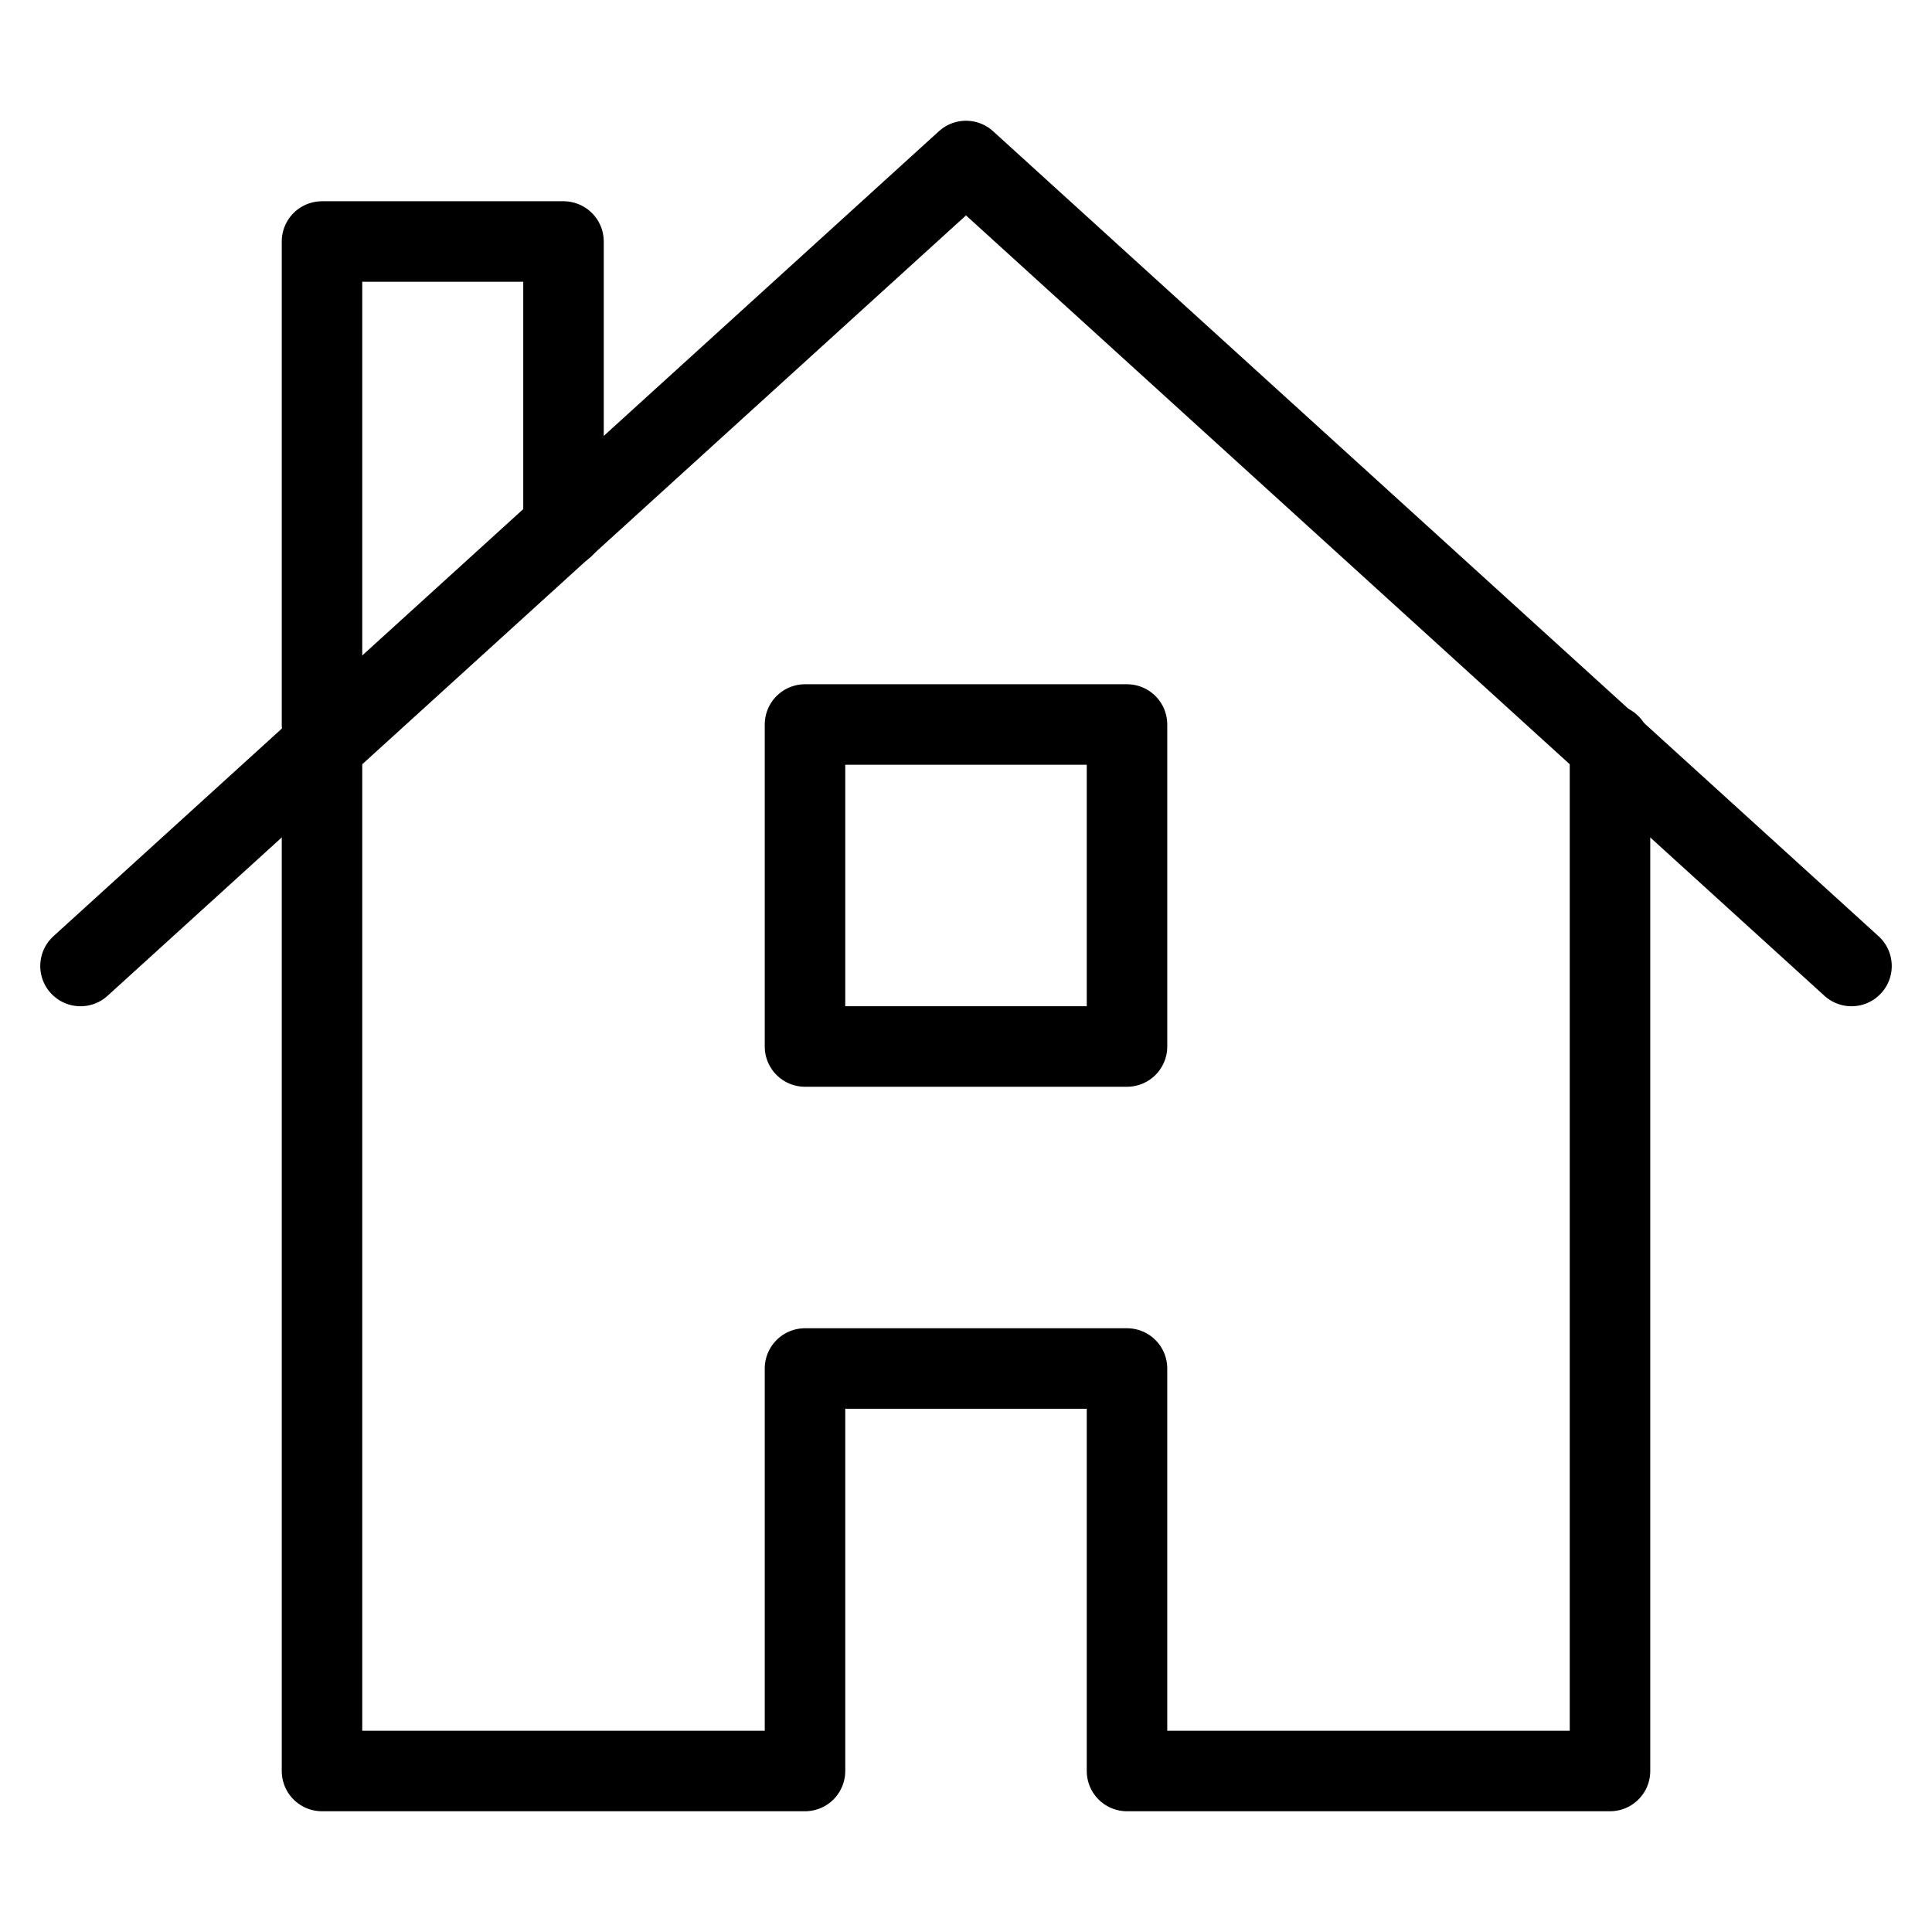 <svg xmlns="http://www.w3.org/2000/svg" xmlns:xlink="http://www.w3.org/1999/xlink" x="0px" y="0px" width="48px" height="48px" viewBox="0 0 48 48"><g  transform="translate(0, 0)">
<polyline data-cap="butt" fill="none" stroke="#000000" stroke-width="2" stroke-miterlimit="10" points="8,18.5 8,44 20,44 20,34 
	28,34 28,44 40,44 40,18.5 " stroke-linejoin="round" stroke-linecap="round"/>
<polyline data-cap="butt" data-color="color-2" fill="none" stroke="#000000" stroke-width="2" stroke-miterlimit="10" points="8,18 8,6 14,6 14,13.1 
	" stroke-linejoin="round" stroke-linecap="round"/>
<rect data-color="color-2" x="20" y="18" fill="none" stroke="#000000" stroke-width="2" stroke-linecap="round" stroke-miterlimit="10" width="8" height="8" stroke-linejoin="round"/>
<polyline data-cap="butt" data-color="color-2" fill="none" stroke="#000000" stroke-width="2" stroke-miterlimit="10" points="2,24 24,4 46,24 " stroke-linejoin="round" stroke-linecap="round"/>
</g></svg>